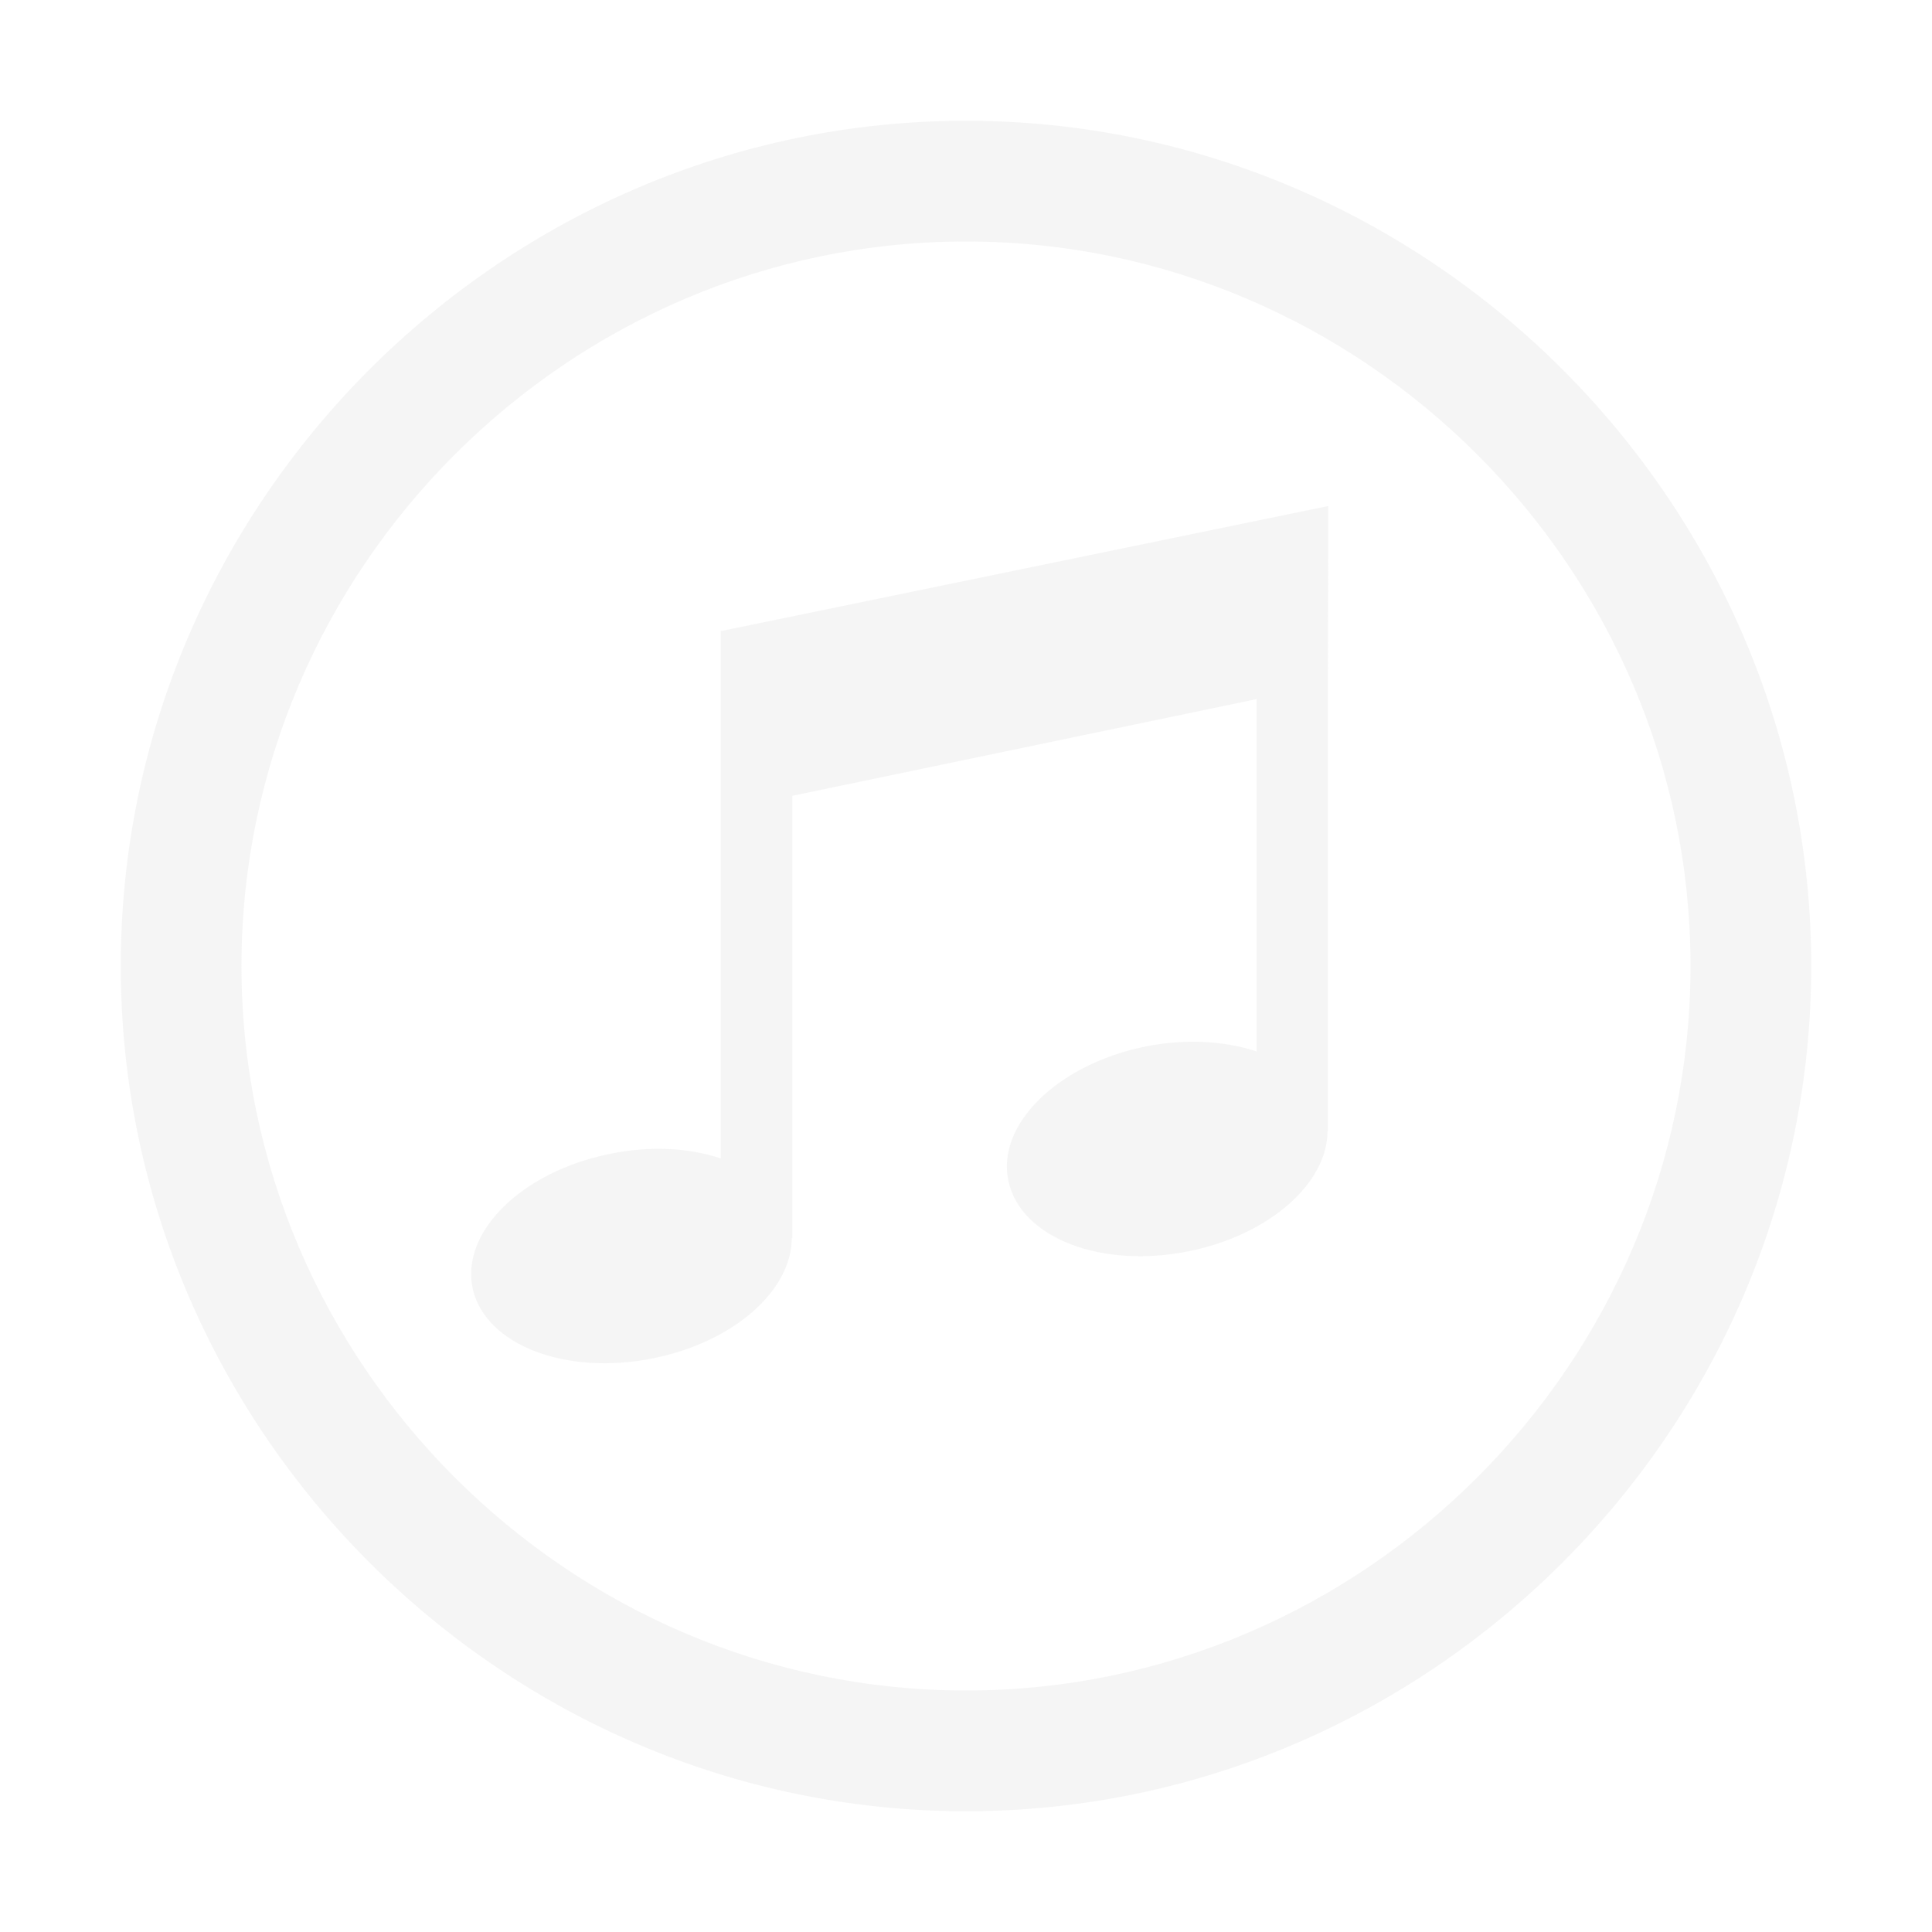 
<svg xmlns="http://www.w3.org/2000/svg" xmlns:xlink="http://www.w3.org/1999/xlink" width="22px" height="22px" viewBox="0 0 22 22" version="1.1">
<defs>
<filter id="alpha" filterUnits="objectBoundingBox" x="0%" y="0%" width="100%" height="100%">
  <feColorMatrix type="matrix" in="SourceGraphic" values="0 0 0 0 1 0 0 0 0 1 0 0 0 0 1 0 0 0 1 0"/>
</filter>
<mask id="mask0">
  <g filter="url(#alpha)">
<rect x="0" y="0" width="22" height="22" style="fill:rgb(0%,0%,0%);fill-opacity:0.3;stroke:none;"/>
  </g>
</mask>
<clipPath id="clip1">
  <rect x="0" y="0" width="22" height="22"/>
</clipPath>
<g id="surface5" clip-path="url(#clip1)">
<path style=" stroke:none;fill-rule:nonzero;fill:rgb(87.451%,87.451%,87.451%);fill-opacity:1;" d="M 11 1.375 C 5.719 1.375 1.375 5.719 1.375 11 C 1.375 16.281 5.719 20.625 11 20.625 C 16.281 20.625 20.625 16.281 20.625 11 C 20.625 5.719 16.281 1.375 11 1.375 Z M 11 2.75 C 15.527 2.75 19.25 6.473 19.25 11 C 19.25 15.527 15.527 19.25 11 19.25 C 6.473 19.25 2.75 15.527 2.75 11 C 2.75 6.473 6.473 2.75 11 2.75 Z M 8.219 7.184 L 15.125 5.762 L 15.121 7.793 L 15.121 12.879 L 15.117 12.879 C 15.117 13.469 14.461 14.059 13.547 14.246 C 12.547 14.453 11.625 14.098 11.484 13.453 C 11.34 12.812 12.035 12.125 13.035 11.918 C 13.5 11.824 13.945 11.852 14.309 11.973 L 14.309 7.961 L 9.023 9.062 L 9.023 14.098 L 9.016 14.098 C 9.016 14.691 8.363 15.277 7.449 15.465 C 6.449 15.672 5.527 15.316 5.383 14.676 C 5.242 14.031 5.938 13.344 6.938 13.141 C 7.398 13.043 7.848 13.07 8.207 13.191 L 8.207 7.184 Z M 8.219 7.184 "/>
</g>
</defs>
<g id="surface1">
<use xlink:href="#surface5" mask="url(#mask0)"/>
</g>
</svg>
